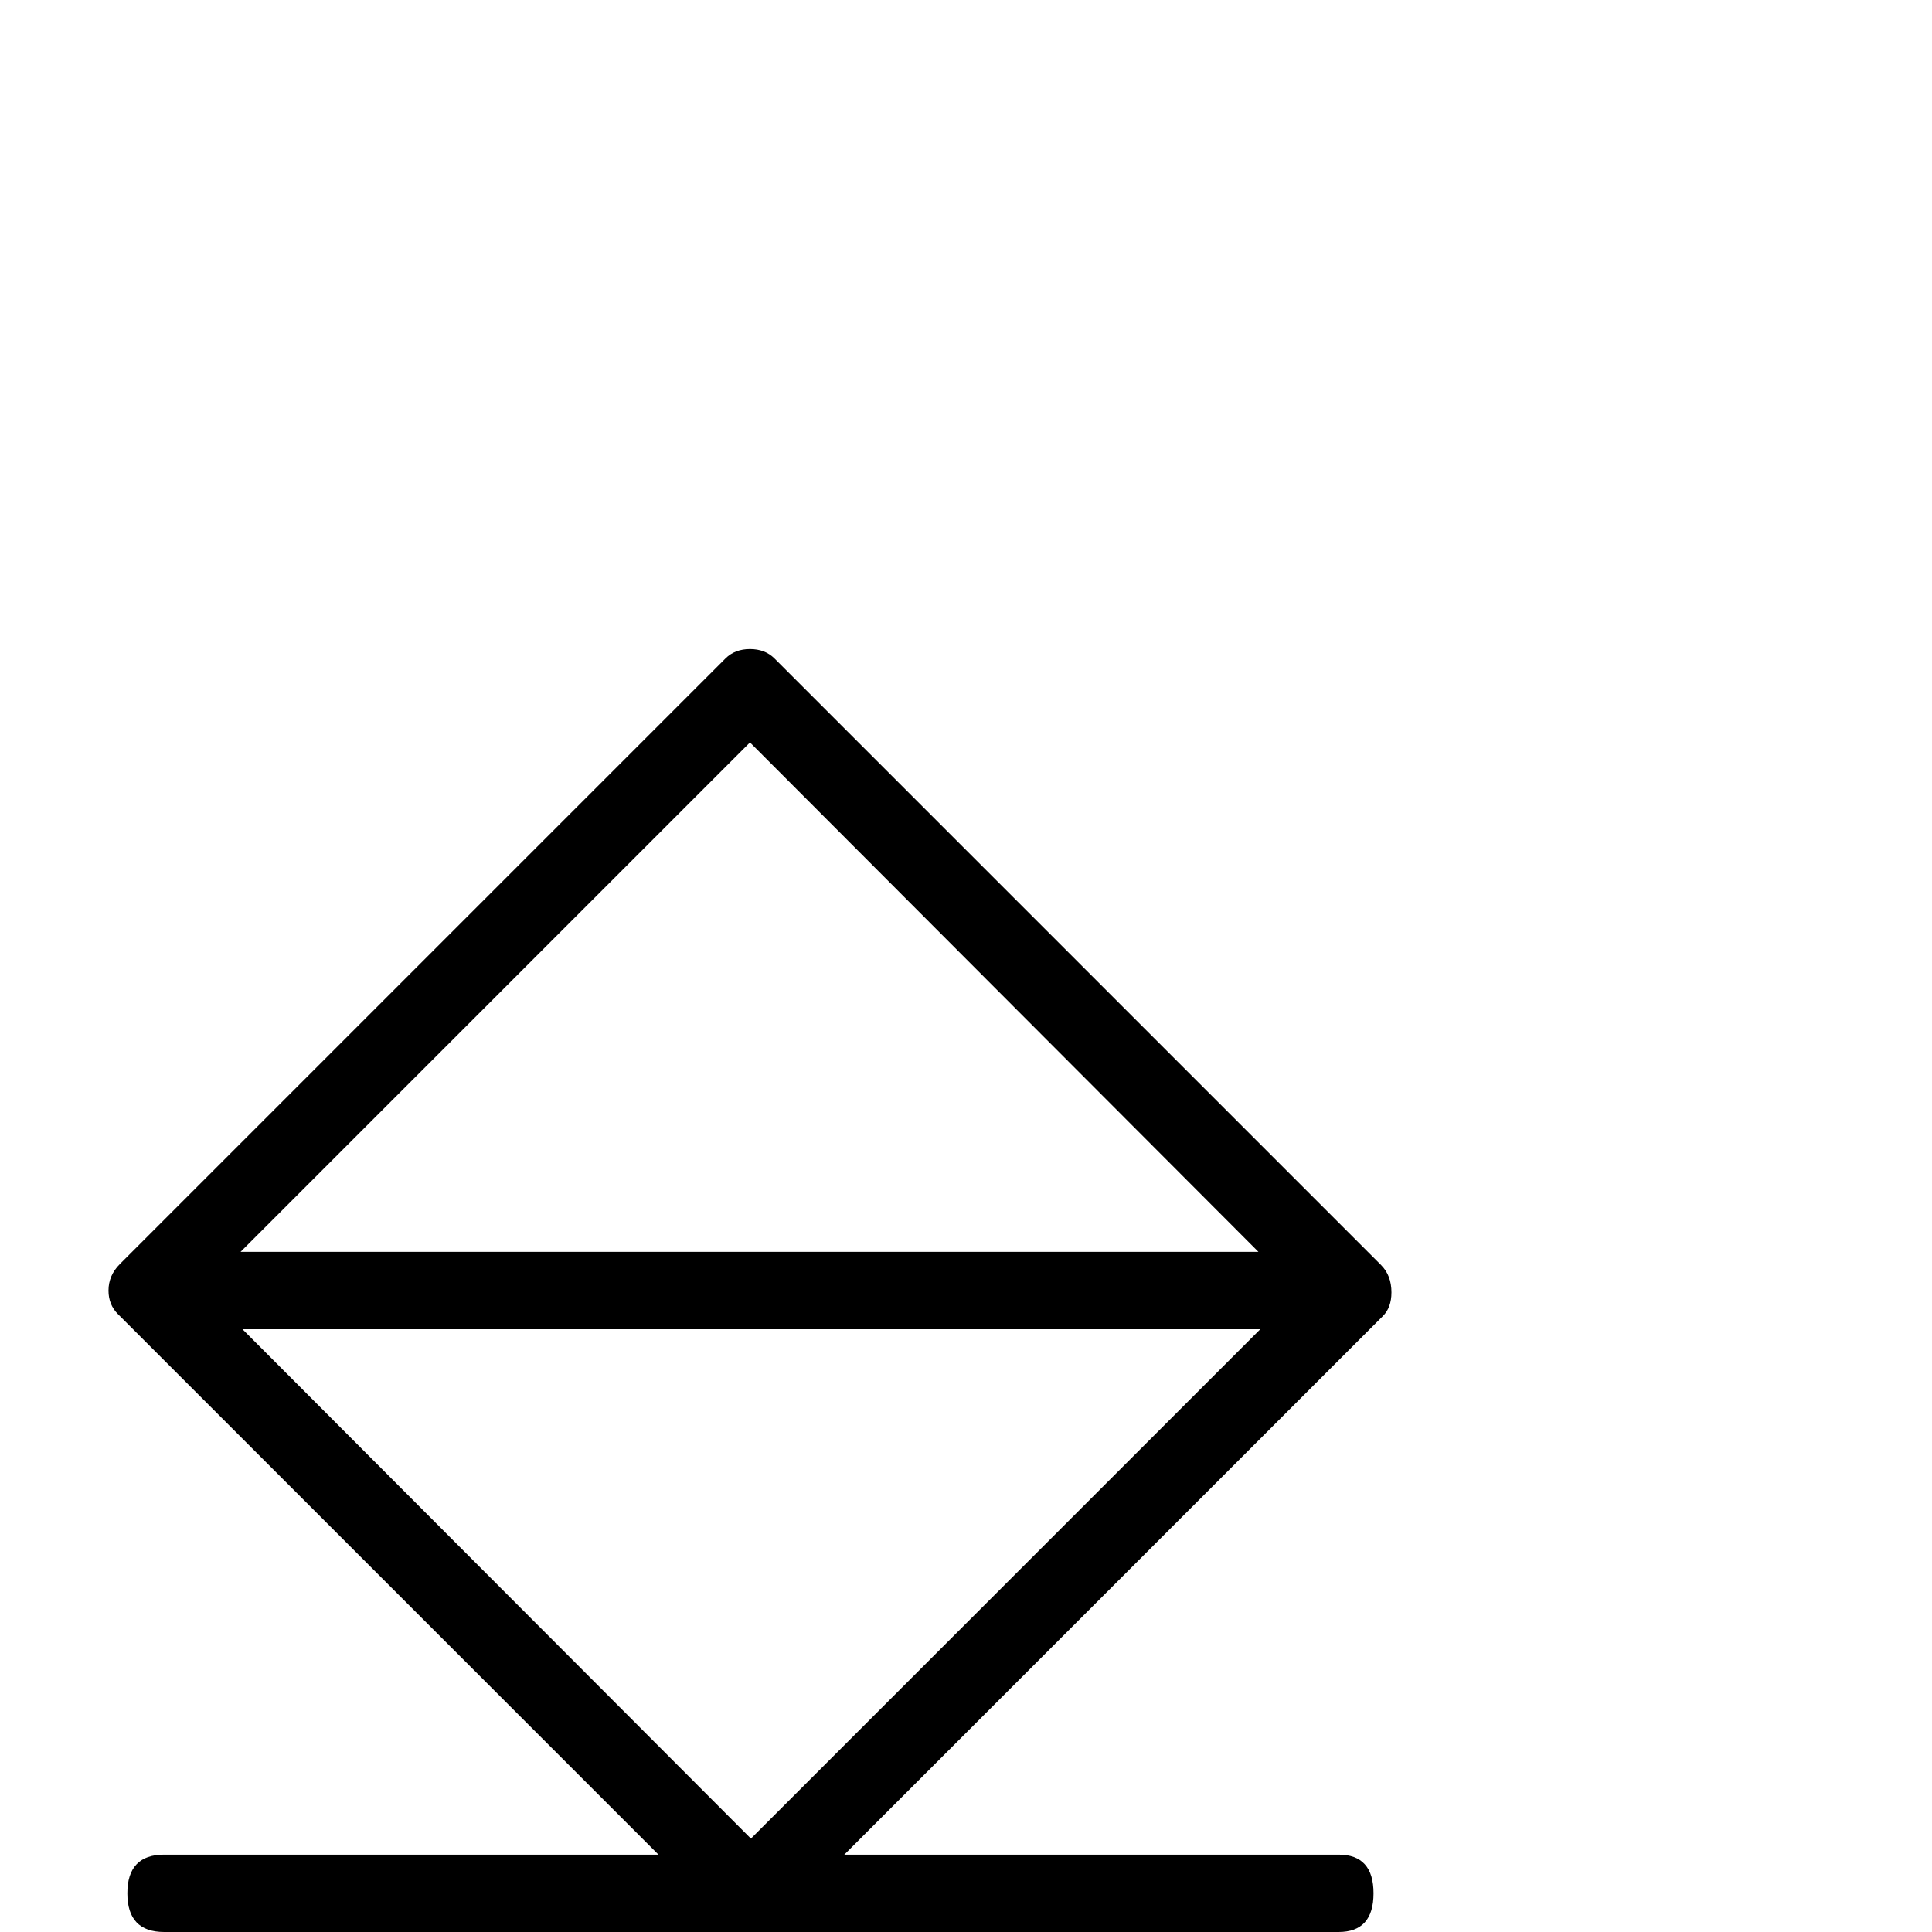 <?xml version="1.0" standalone="no"?>
<!DOCTYPE svg PUBLIC "-//W3C//DTD SVG 1.1//EN" "http://www.w3.org/Graphics/SVG/1.1/DTD/svg11.dtd" >
<svg viewBox="0 -442 2048 2048">
  <g transform="matrix(1 0 0 -1 0 1606)">
   <path fill="currentColor"
d="M1475 678q0 -16 -9 -25l-571 -571h524q37 0 37 -41t-37 -41h-1245q-39 0 -39 41t39 41h524l-573 573q-10 10 -10 25q0 16 12 28l642 642q10 10 26 10t26 -10l643 -643q11 -11 11 -29zM1334 721l-539 540l-540 -540h1079zM1336 639h-1079l539 -540z" />
  </g>

</svg>

